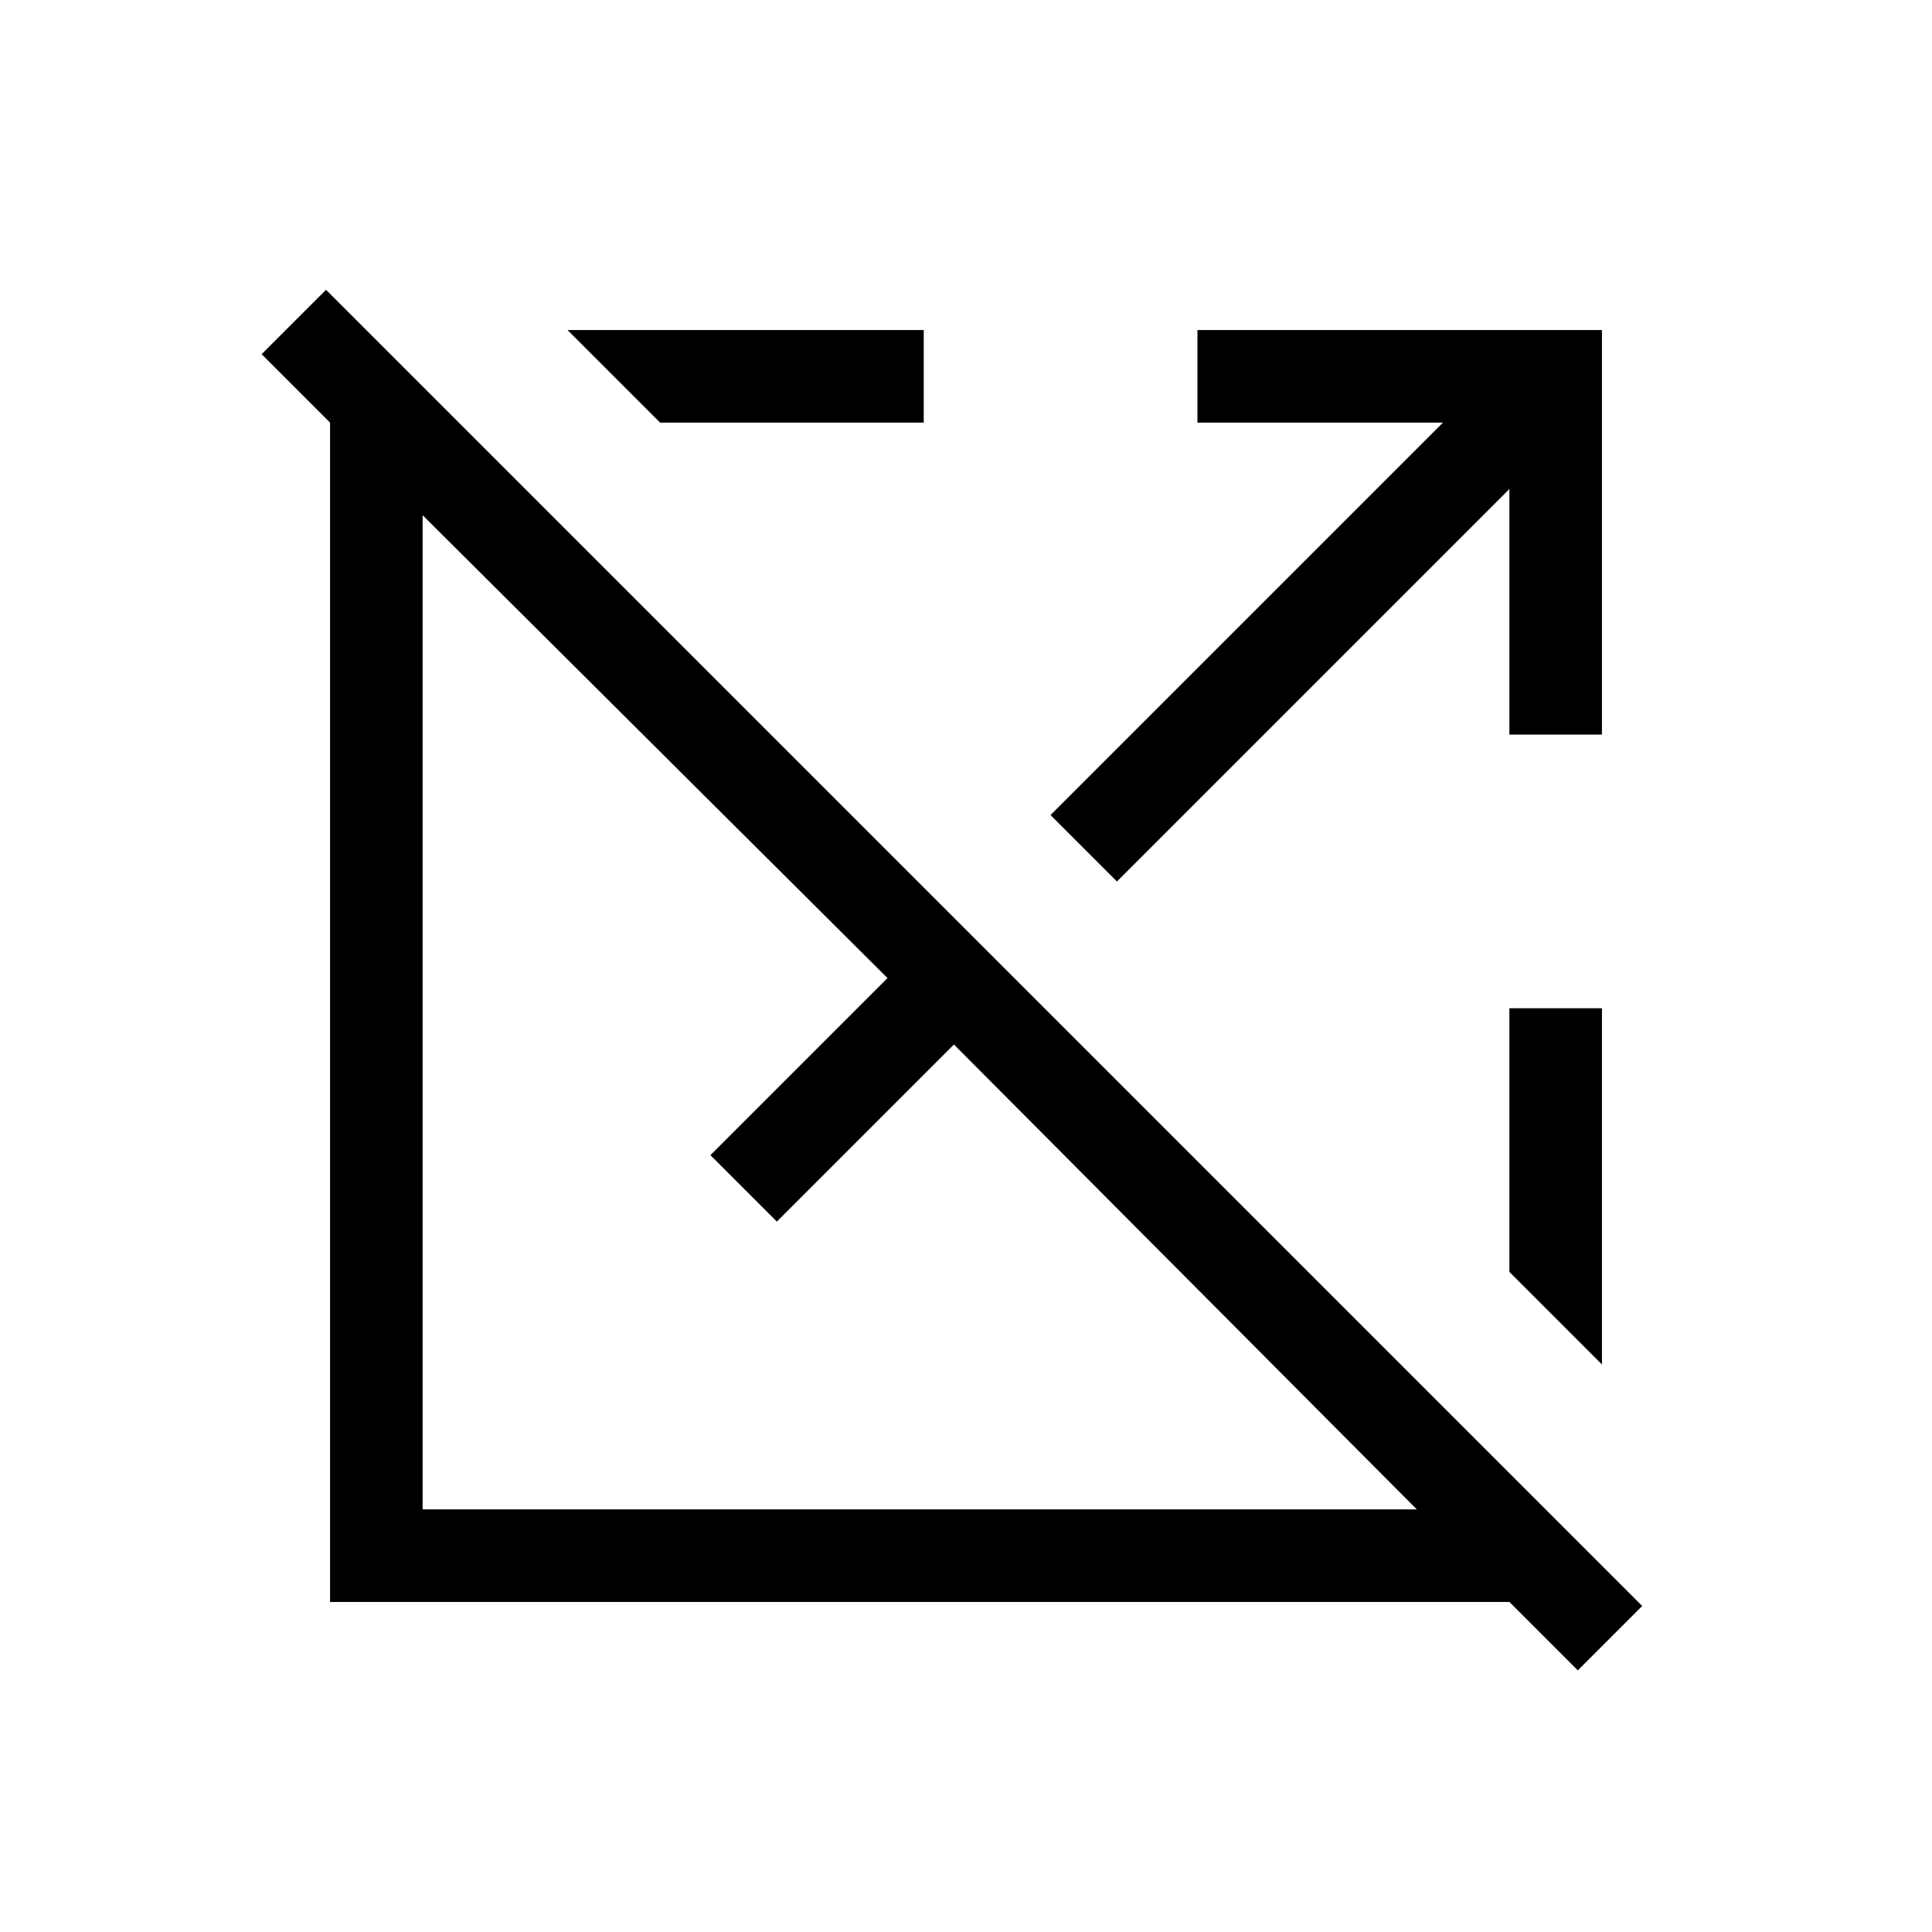 <svg xmlns="http://www.w3.org/2000/svg" height="20" viewBox="0 -960 960 960" width="20"><path d="m784-130-34-34H164v-586l-34-34 32-32 654 654-32 32Zm-80-80L474-441l-88 88-33-33 88-88-231-230v494h494ZM328-750l-46-46h177v46H328Zm227 228-33-33 195-195H595v-46h201v201h-46v-122L555-522Zm241 240-46-46v-131h46v177Z"/></svg>